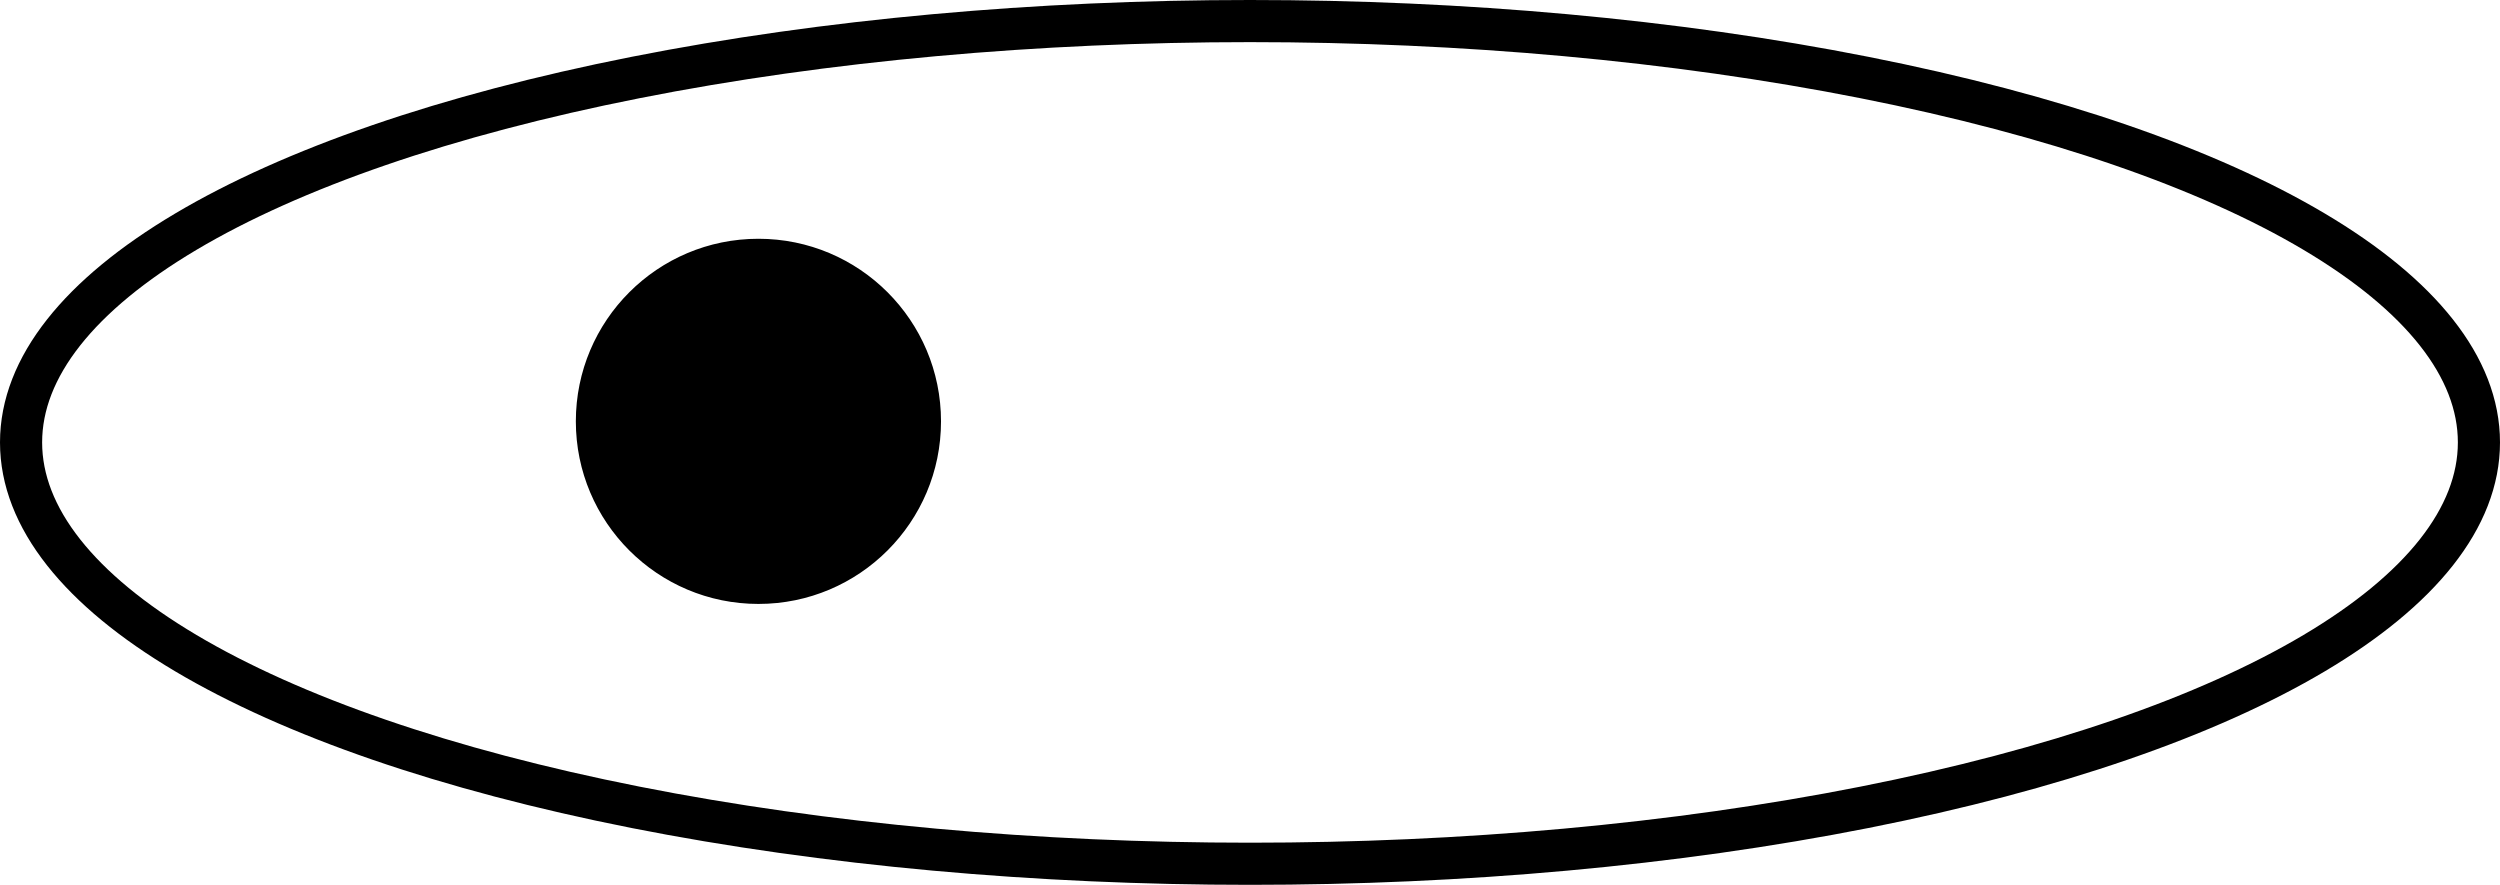 <?xml version="1.0" encoding="UTF-8" standalone="no"?>
<!-- SVG content generated using Symbology Configuration Management System (SCMS) -->

<!-- Systematic Software Engineering Ltd. - www.systematic.co.uk - do not remove  -->

<svg
    xmlns:dc="http://purl.org/dc/elements/1.1/"
    xmlns:cc="http://creativecommons.org/ns#"
    xmlns:rdf="http://www.w3.org/1999/02/22-rdf-syntax-ns#"
    xmlns:svg="http://www.w3.org/2000/svg"
    xmlns="http://www.w3.org/2000/svg"
    xmlns:sodipodi="http://sodipodi.sourceforge.net/DTD/sodipodi-0.dtd"
    xmlns:inkscape="http://www.inkscape.org/namespaces/inkscape"
    id="E-NPCC---------"
    width="356"
    height="126"
    viewBox="0 0 356 126"
    version="1.1"
    inkscape:version="0.48.2 r9819"
    sodipodi:docname="e-npcc---------.svg">
    <defs
        id="defs12"/>
    <sodipodi:namedview
        pagecolor="#ffffff"
        bordercolor="#666666"
        borderopacity="1"
        objecttolerance="10"
        gridtolerance="10"
        guidetolerance="10"
        inkscape:pageopacity="0"
        inkscape:pageshadow="2"
        inkscape:window-width="640"
        inkscape:window-height="480"
        id="namedview10"
        showgrid="false"
        inkscape:zoom="0.59"
        inkscape:cx="178"
        inkscape:cy="63"
        inkscape:window-x="0"
        inkscape:window-y="0"
        inkscape:window-maximized="0"
        inkscape:current-layer="E-NPCC---------"/>
    <g
        id="g3"
        transform="translate(-22,-137)">
        <svg
            viewBox="0 0 400 400"
            id="_0.MICROB_________"
            width="400"
            height="400"
            version="1.1"
            inkscape:version="0.48.2 r9819">
            <ellipse
                cx="200"
                cy="200"
                rx="175"
                ry="60"
                id="ellipse6"
                sodipodi:cx="200"
                sodipodi:cy="200"
                sodipodi:rx="175"
                sodipodi:ry="60"
                style="fill:none;stroke:#000000;stroke-width:6"
                d="m 375,200 c 0,33.137 -78.35,60 -175,60 -96.65,0 -175,-26.863 -175,-60 0,-33.137 78.35,-60 175,-60 96.65,0 175,26.863 175,60 z"/>
            <ellipse
                cx="130"
                cy="197"
                rx="25.5"
                ry="25.5"
                id="ellipse8"
                sodipodi:cx="130"
                sodipodi:cy="197"
                sodipodi:rx="25.5"
                sodipodi:ry="25.5"
                style="fill:#000000;stroke:#000000;stroke-width:1"
                d="m 155.5,197 c 0,14.083 -11.417,25.5 -25.5,25.5 -14.083,0 -25.5,-11.417 -25.5,-25.5 0,-14.083 11.417,-25.5 25.5,-25.5 14.083,0 25.5,11.417 25.5,25.5 z"/>
        </svg>
    </g>
</svg>
